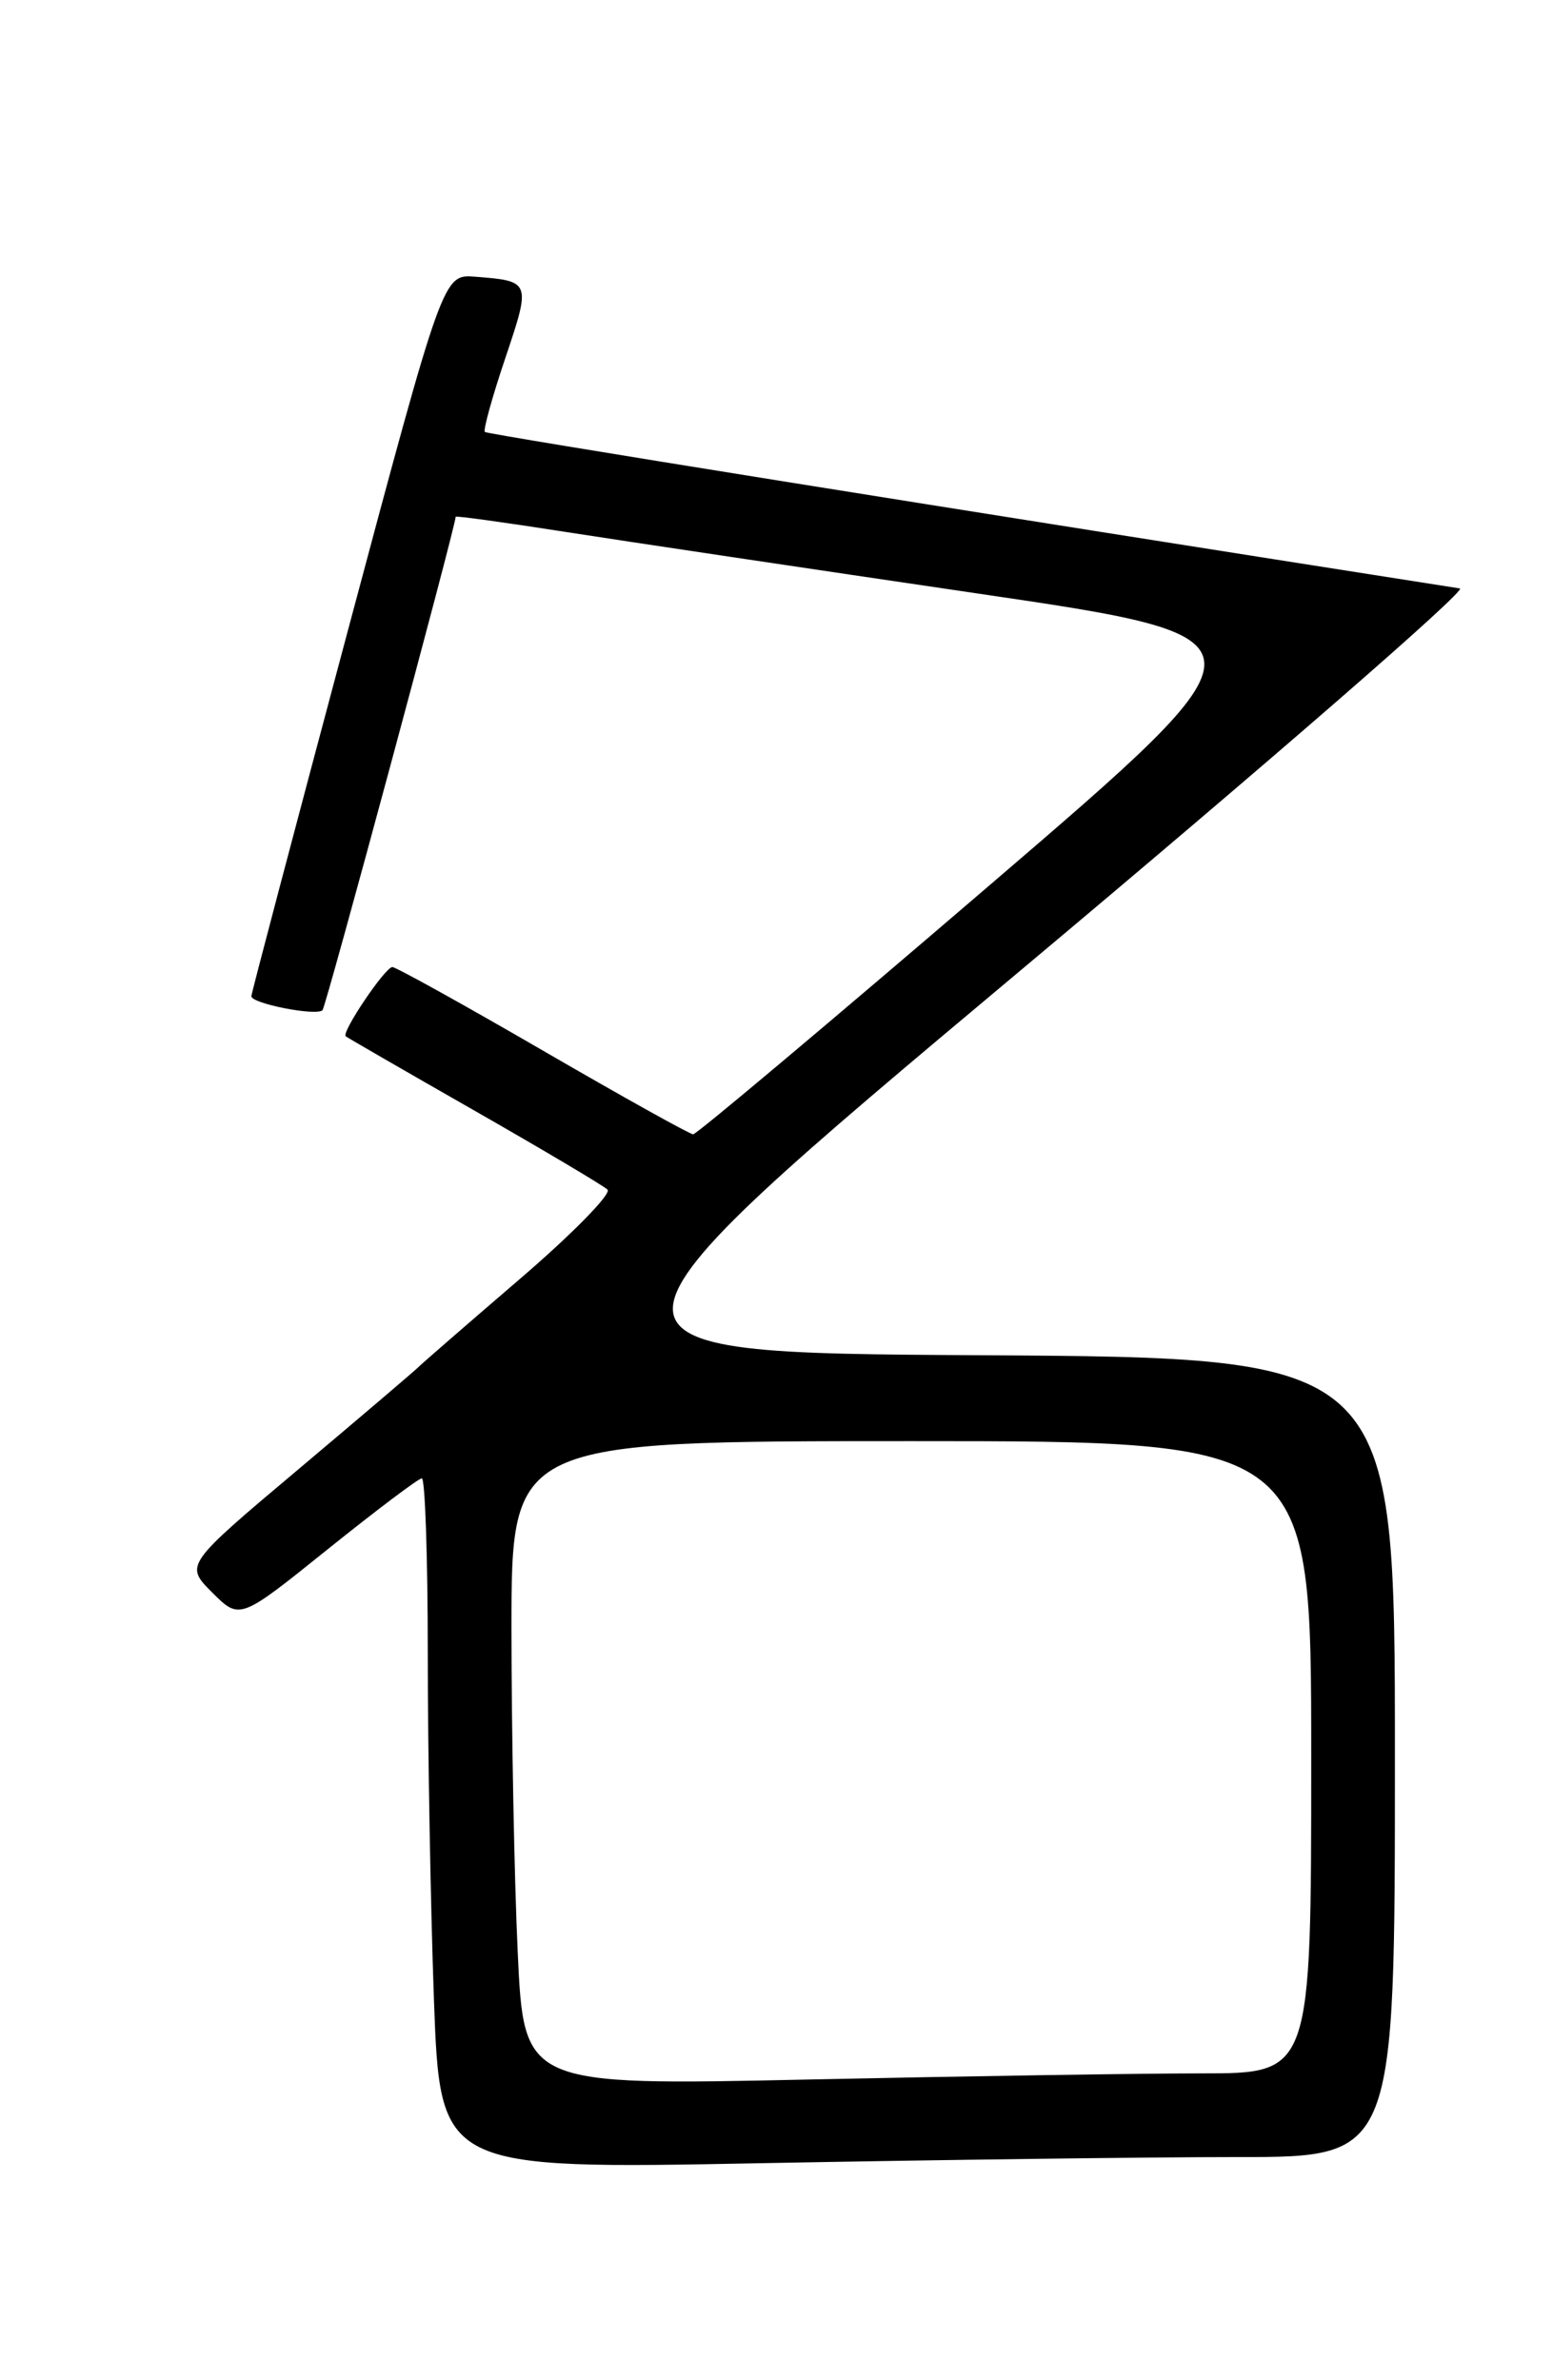 <?xml version="1.0" encoding="UTF-8" standalone="no"?>
<!DOCTYPE svg PUBLIC "-//W3C//DTD SVG 1.1//EN" "http://www.w3.org/Graphics/SVG/1.1/DTD/svg11.dtd" >
<svg xmlns="http://www.w3.org/2000/svg" xmlns:xlink="http://www.w3.org/1999/xlink" version="1.1" viewBox="0 0 167 256">
 <g >
 <path fill="currentColor"
d=" M 133.16 232.00 C 150.00 232.00 150.00 232.00 150.00 189.01 C 150.00 146.02 150.00 146.02 105.34 145.76 C 60.68 145.50 60.68 145.50 109.58 104.51 C 136.47 81.97 157.81 63.42 156.99 63.29 C 102.47 54.75 52.41 46.72 52.14 46.46 C 51.94 46.27 52.93 42.69 54.34 38.51 C 57.11 30.27 57.09 30.23 51.08 29.76 C 47.65 29.50 47.65 29.50 37.36 68.00 C 31.70 89.18 27.05 106.79 27.03 107.14 C 26.99 107.93 34.02 109.31 34.68 108.65 C 35.05 108.29 49.00 56.57 49.00 55.58 C 49.00 55.46 54.29 56.19 60.75 57.20 C 67.21 58.21 87.11 61.18 104.97 63.81 C 137.45 68.58 137.45 68.58 106.32 95.29 C 89.20 109.98 74.90 122.00 74.54 122.00 C 74.19 122.00 66.92 117.95 58.39 113.00 C 49.86 108.05 42.57 104.01 42.19 104.01 C 41.41 104.03 36.68 111.04 37.18 111.46 C 37.36 111.61 43.58 115.20 51.00 119.44 C 58.42 123.68 64.87 127.51 65.33 127.95 C 65.78 128.39 61.51 132.75 55.83 137.62 C 50.15 142.50 45.27 146.74 45.00 147.03 C 44.73 147.32 38.96 152.24 32.18 157.95 C 19.86 168.32 19.86 168.32 22.82 171.28 C 25.78 174.24 25.78 174.24 35.25 166.62 C 40.47 162.43 45.01 159.00 45.36 159.00 C 45.71 159.00 46.00 167.48 46.00 177.84 C 46.00 188.20 46.30 204.92 46.66 215.00 C 47.33 233.32 47.33 233.32 81.83 232.66 C 100.80 232.30 123.90 232.00 133.16 232.00 Z  M 55.67 209.91 C 55.30 201.98 55.01 186.39 55.00 175.25 C 55.00 155.00 55.00 155.00 98.00 155.00 C 141.00 155.00 141.00 155.00 141.00 189.00 C 141.00 223.00 141.00 223.00 129.25 223.00 C 122.79 223.00 103.74 223.30 86.91 223.66 C 56.33 224.32 56.33 224.32 55.67 209.91 Z "/>
</g>
</svg>